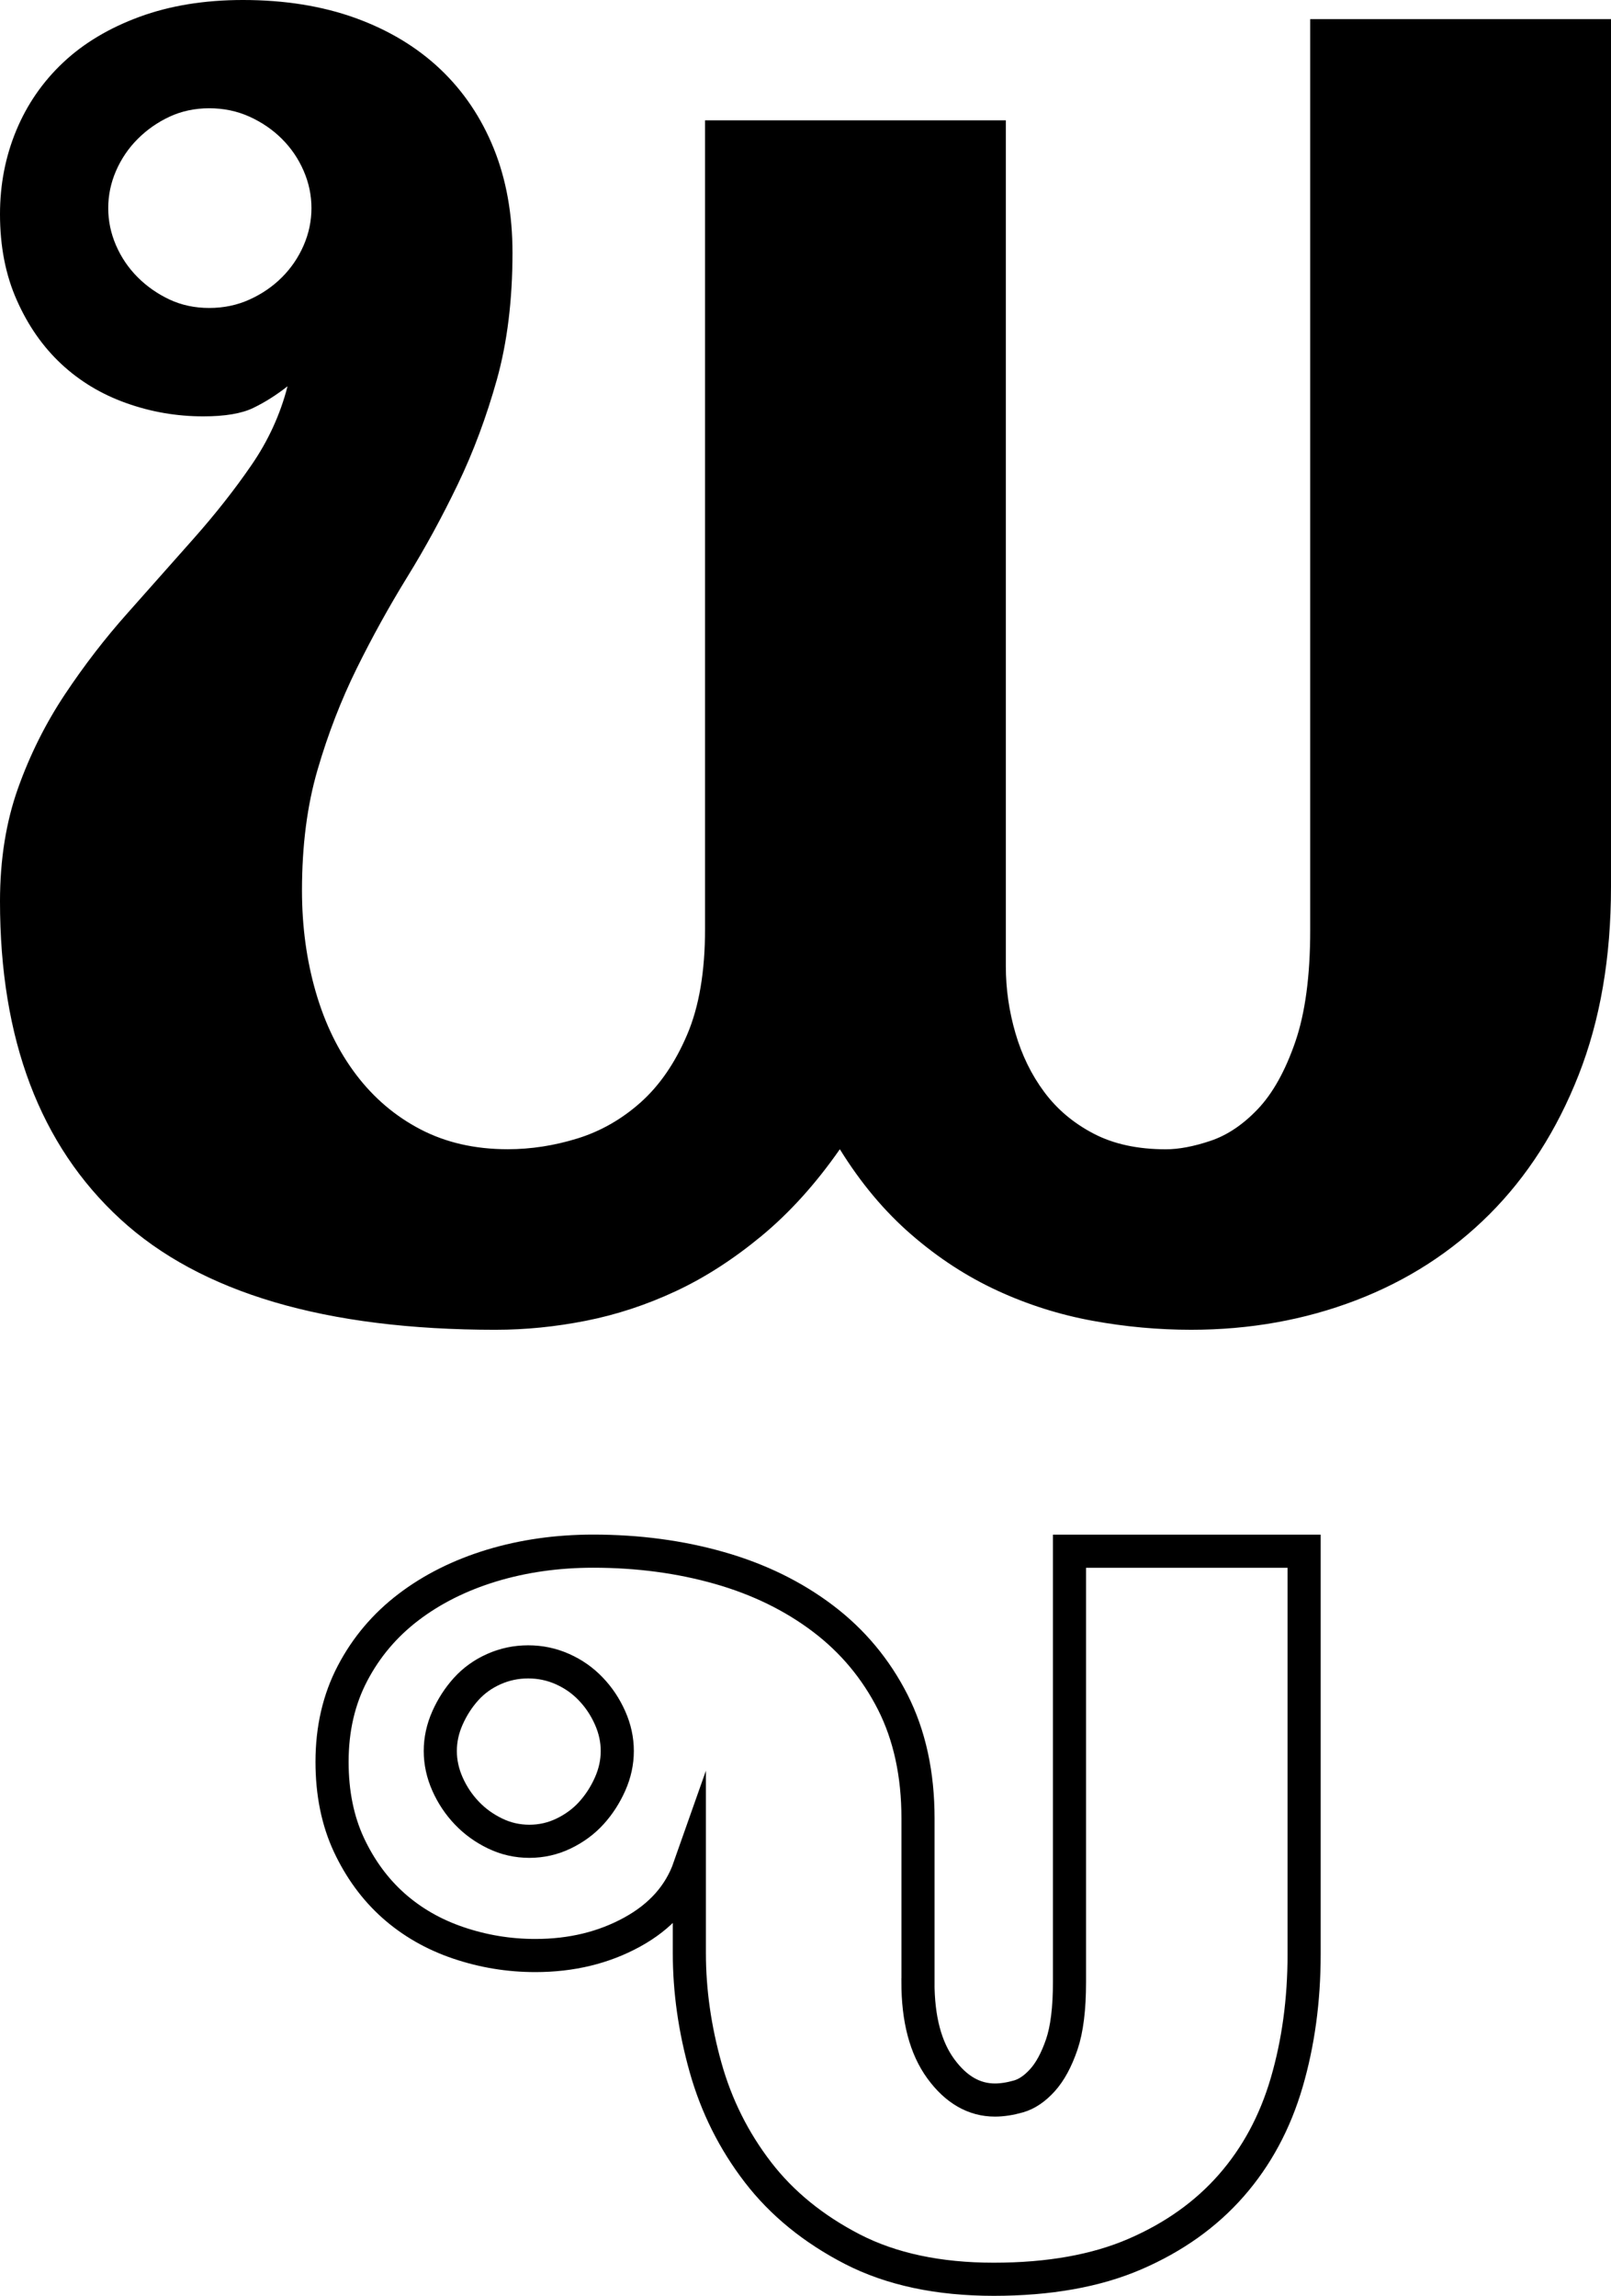 <svg height="346.5" viewBox="0 0 243.21 346.5" width="243.21" xmlns="http://www.w3.org/2000/svg"><g transform="translate(-15.46 -113.68)"><path d="m90.29 314.38c-25.67 0-44.56-5.57-56.67-16.71s-18.16-27.12-18.16-47.95c0-6.29.91-11.99 2.72-17.07s4.18-9.81 7.08-14.17 6.05-8.45 9.45-12.26c3.39-3.81 6.72-7.57 9.99-11.26s6.18-7.38 8.72-11.08c2.54-3.69 4.36-7.66 5.45-11.9-1.7 1.33-3.42 2.42-5.18 3.27s-4.27 1.27-7.54 1.27c-4 0-7.87-.66-11.62-2-3.75-1.33-7.02-3.3-9.81-5.9s-5.03-5.81-6.72-9.63c-1.7-3.81-2.54-8.14-2.54-12.99 0-4.48.82-8.69 2.45-12.62s4-7.36 7.08-10.26 6.93-5.21 11.53-6.9 9.81-2.54 15.62-2.54c6.29 0 11.96.91 16.98 2.72 5.02 1.82 9.29 4.39 12.81 7.72 3.51 3.33 6.2 7.33 8.08 11.99s2.82 9.9 2.82 15.71c0 7.15-.79 13.53-2.36 19.16-1.58 5.63-3.54 10.9-5.9 15.8s-4.9 9.57-7.63 13.99c-2.72 4.42-5.27 9.02-7.63 13.8-2.36 4.79-4.33 9.87-5.9 15.26-1.58 5.39-2.36 11.47-2.36 18.25 0 5.45.7 10.57 2.09 15.35 1.39 4.79 3.42 8.93 6.08 12.44s5.9 6.27 9.72 8.26 8.2 3 13.17 3c3.51 0 7.02-.54 10.54-1.63 3.51-1.09 6.69-2.91 9.54-5.45 2.84-2.54 5.18-5.93 6.99-10.17 1.82-4.24 2.72-9.56 2.72-15.98v-122.06h45.41v127.69c0 3.39.48 6.75 1.45 10.08s2.42 6.3 4.36 8.9c1.94 2.61 4.42 4.69 7.45 6.27s6.66 2.36 10.9 2.36c1.94 0 4.18-.42 6.72-1.27s4.93-2.45 7.17-4.81 4.12-5.72 5.63-10.08 2.27-9.99 2.27-16.89v-137.52h45.41v130.96c0 10.66-1.63 20.13-4.9 28.43s-7.75 15.29-13.44 20.98-12.41 10.02-20.16 12.99-16.05 4.45-24.88 4.45c-4.97 0-9.93-.45-14.89-1.36-4.97-.91-9.75-2.42-14.35-4.54s-8.93-4.93-12.99-8.45c-4.06-3.51-7.66-7.81-10.81-12.9-3.63 5.21-7.57 9.57-11.81 13.08s-8.57 6.3-12.99 8.36-8.93 3.54-13.53 4.45-9.14 1.36-13.62 1.36zm-58.49-169.29c0 1.94.39 3.81 1.18 5.63s1.88 3.42 3.27 4.81 3 2.51 4.81 3.36c1.82.85 3.81 1.27 5.99 1.27s4.21-.42 6.08-1.27c1.88-.85 3.51-1.97 4.9-3.36s2.48-3 3.27-4.81c.79-1.82 1.18-3.69 1.18-5.63s-.39-3.81-1.18-5.63-1.88-3.42-3.27-4.81-3.03-2.51-4.9-3.36c-1.88-.85-3.91-1.27-6.08-1.27s-4.18.43-5.99 1.27c-1.82.85-3.42 1.97-4.81 3.36s-2.48 3-3.27 4.81c-.79 1.82-1.18 3.7-1.18 5.63z"/><path d="m154.04 412.83c0 5.57 1.15 9.93 3.45 13.08s5.03 4.72 8.17 4.72c1.09 0 2.27-.18 3.54-.54s2.48-1.18 3.63-2.45 2.12-3.06 2.91-5.36 1.18-5.45 1.18-9.45v-65.03h35.42v60.85c0 6.9-.88 13.35-2.63 19.34s-4.54 11.17-8.36 15.53-8.66 7.81-14.53 10.35-12.99 3.81-21.34 3.81-15.47-1.52-21.34-4.54c-5.87-3.03-10.63-6.9-14.26-11.62s-6.27-9.99-7.9-15.8-2.45-11.57-2.45-17.26v-12.9c-1.45 4.12-4.33 7.36-8.63 9.72s-9.17 3.54-14.62 3.54c-4 0-7.87-.64-11.62-1.91s-7.02-3.15-9.81-5.63c-2.78-2.48-5.02-5.54-6.72-9.17-1.69-3.63-2.54-7.81-2.54-12.53 0-4.97 1.03-9.42 3.09-13.35 2.06-3.94 4.88-7.27 8.45-9.99s7.75-4.81 12.53-6.27c4.79-1.45 9.9-2.18 15.35-2.18 6.78 0 13.14.85 19.07 2.54s11.14 4.24 15.62 7.63 7.99 7.6 10.54 12.62c2.54 5.02 3.81 10.87 3.81 17.53v24.7zm-72.11-34.88c0 1.69.36 3.36 1.09 5s1.7 3.09 2.91 4.36 2.63 2.3 4.27 3.09c1.63.79 3.36 1.18 5.18 1.18s3.54-.39 5.18-1.18c1.63-.79 3.03-1.82 4.18-3.09s2.09-2.72 2.82-4.36 1.09-3.3 1.09-5-.36-3.36-1.09-5-1.69-3.09-2.91-4.36c-1.21-1.27-2.63-2.27-4.27-3s-3.36-1.09-5.18-1.09-3.54.36-5.18 1.09-3.03 1.73-4.18 3-2.09 2.72-2.82 4.36-1.09 3.3-1.09 5z" fill="none" stroke="#000" stroke-miterlimit="10" stroke-width="5"/></g></svg>
